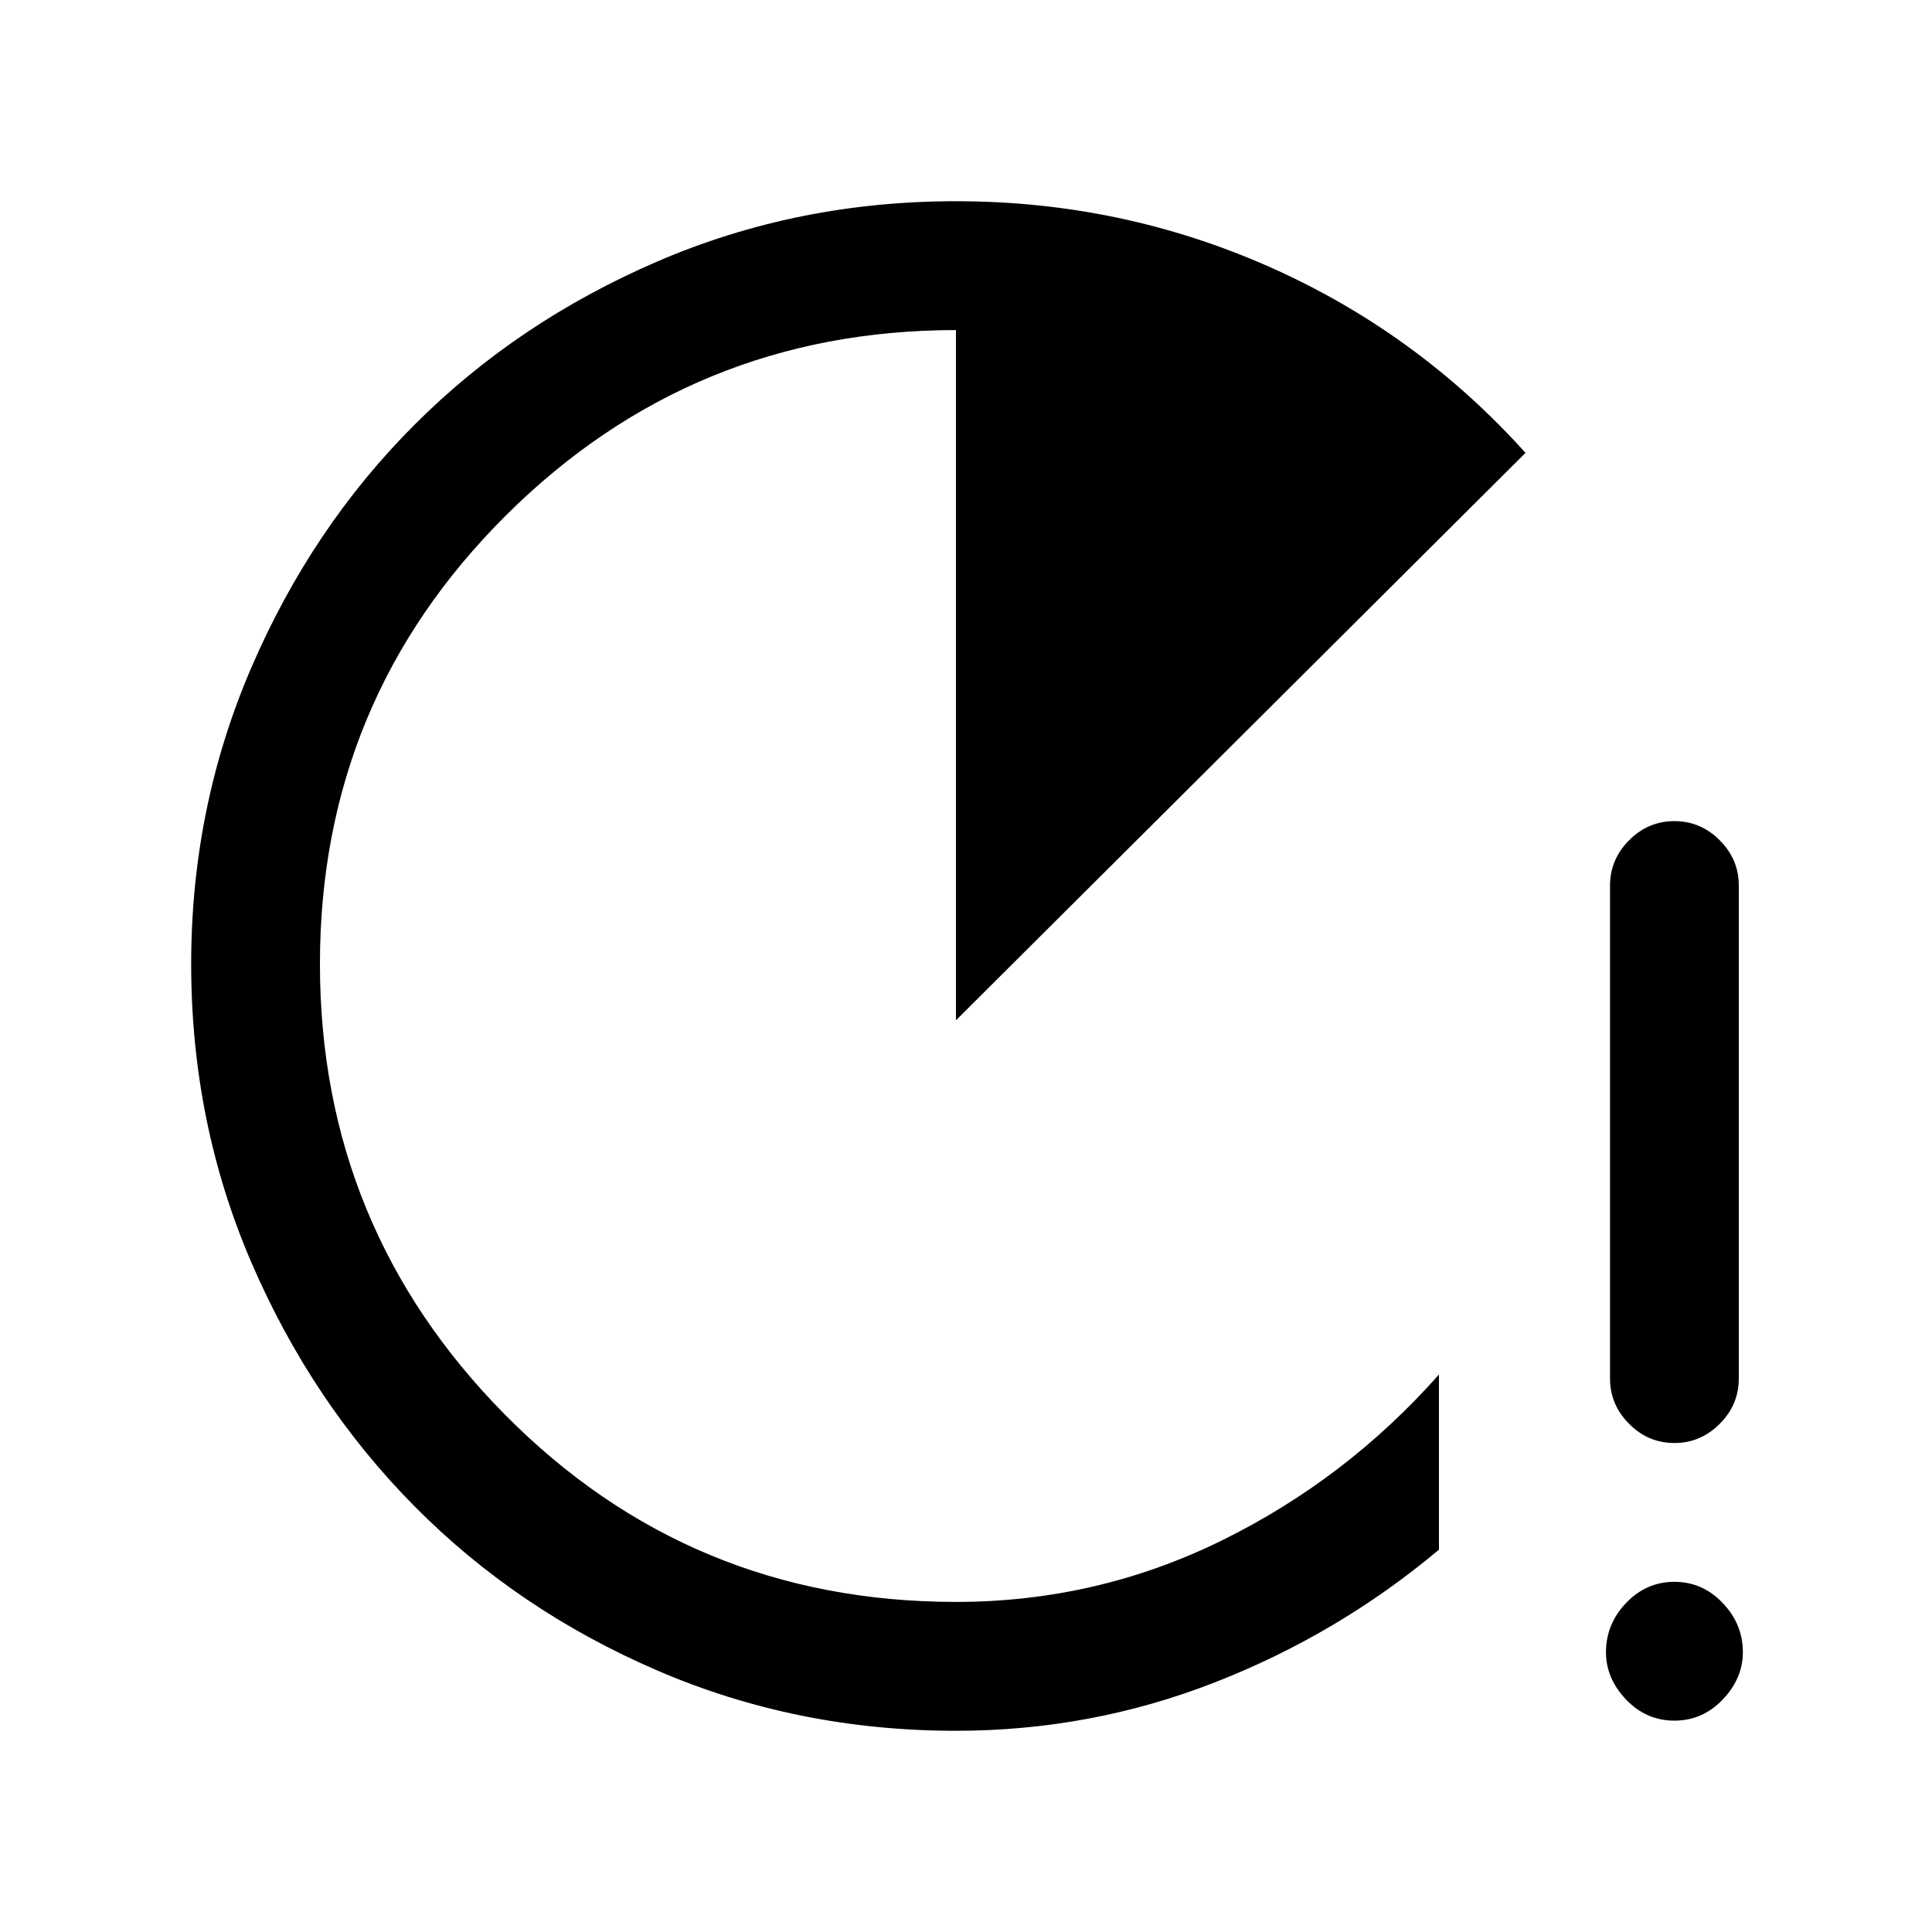 <svg xmlns="http://www.w3.org/2000/svg" height="20" width="20"><path d="M9.896 17.917q-1.646 0-3.094-.625t-2.51-1.698q-1.063-1.073-1.688-2.521t-.625-3.094q0-1.625.625-3.073t1.688-2.51q1.062-1.063 2.51-1.688 1.448-.625 3.094-.625 1.708 0 3.239.677 1.532.678 2.657 1.928l-5.896 5.874V3.417q-2.729 0-4.656 1.916Q3.312 7.25 3.312 9.979t1.917 4.667q1.917 1.937 4.667 1.937 1.458 0 2.75-.635 1.292-.636 2.25-1.719v1.813q-1.042.875-2.323 1.375t-2.677.5Zm7.437-2.979q-.271 0-.468-.198-.198-.198-.198-.469V9.167q0-.271.198-.469.197-.198.468-.198t.469.198q.198.198.198.469v5.104q0 .271-.198.469-.198.198-.469.198Zm0 2.874q-.291 0-.5-.218-.208-.219-.208-.49 0-.292.208-.51.209-.219.5-.219.292 0 .5.219.209.218.209.51 0 .271-.209.49-.208.218-.5.218Z"/></svg>